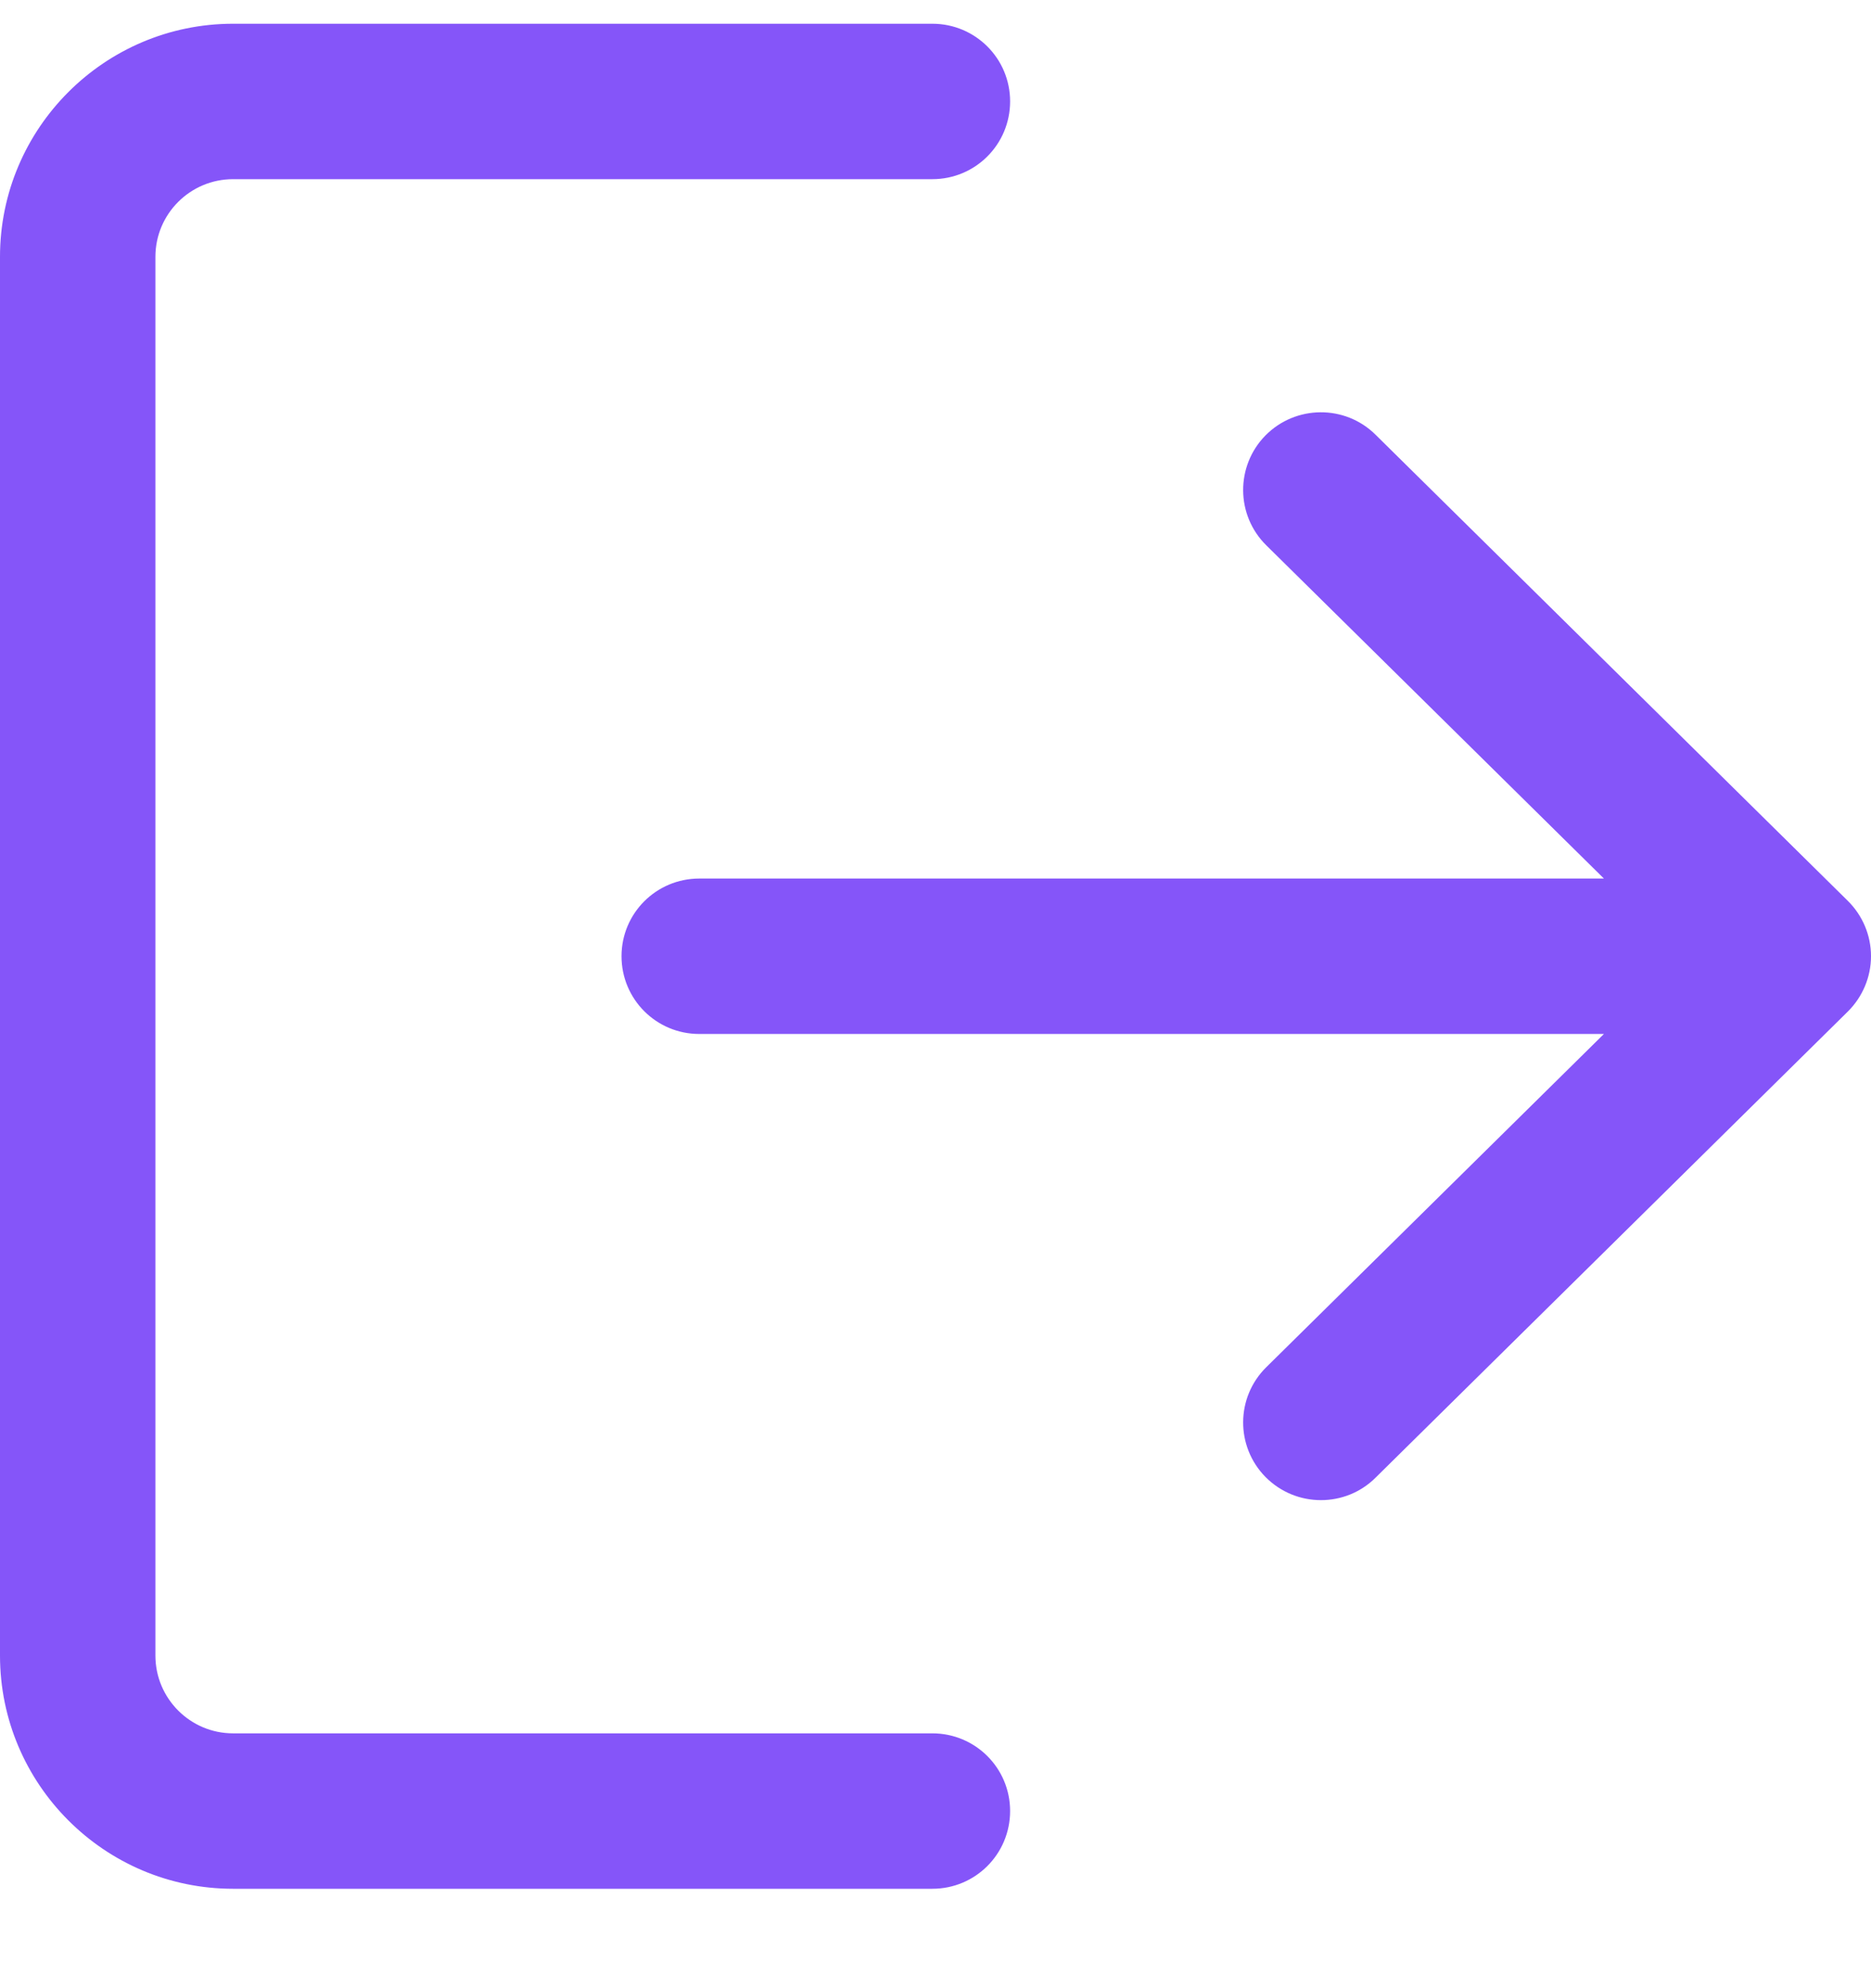 <svg width="16" height="17" viewBox="0 0 16 17" fill="none" xmlns="http://www.w3.org/2000/svg">
    <g clip-path="url(#clip0)">
        <path d="M7.973 14.821H1.993C1.627 14.821 1.329 14.523 1.329 14.156V2.196C1.329 1.829 1.627 1.532 1.993 1.532H7.973C8.341 1.532 8.638 1.235 8.638 0.867C8.638 0.5 8.341 0.203 7.973 0.203H1.993C0.894 0.203 0 1.097 0 2.196V14.156C0 15.255 0.894 16.15 1.993 16.15H7.973C8.341 16.15 8.638 15.853 8.638 15.485C8.638 15.118 8.341 14.821 7.973 14.821Z" fill="#8555F9"/>
        <path d="M15.802 7.703L11.762 3.716C11.502 3.459 11.08 3.462 10.822 3.723C10.565 3.984 10.567 4.405 10.829 4.663L13.716 7.512H5.98C5.612 7.512 5.315 7.809 5.315 8.176C5.315 8.544 5.612 8.841 5.98 8.841H13.716L10.829 11.69C10.567 11.948 10.565 12.368 10.822 12.629C10.953 12.761 11.124 12.827 11.296 12.827C11.464 12.827 11.633 12.764 11.762 12.636L15.802 8.649C15.928 8.524 16 8.354 16 8.176C16 7.998 15.929 7.829 15.802 7.703Z" fill="#8555F9"/>
    </g>
    <defs>
        <clipPath id="clip0">
            <rect width="16" height="16" fill="white" transform="translate(0 0.176)"/>
        </clipPath>
    </defs>
</svg>